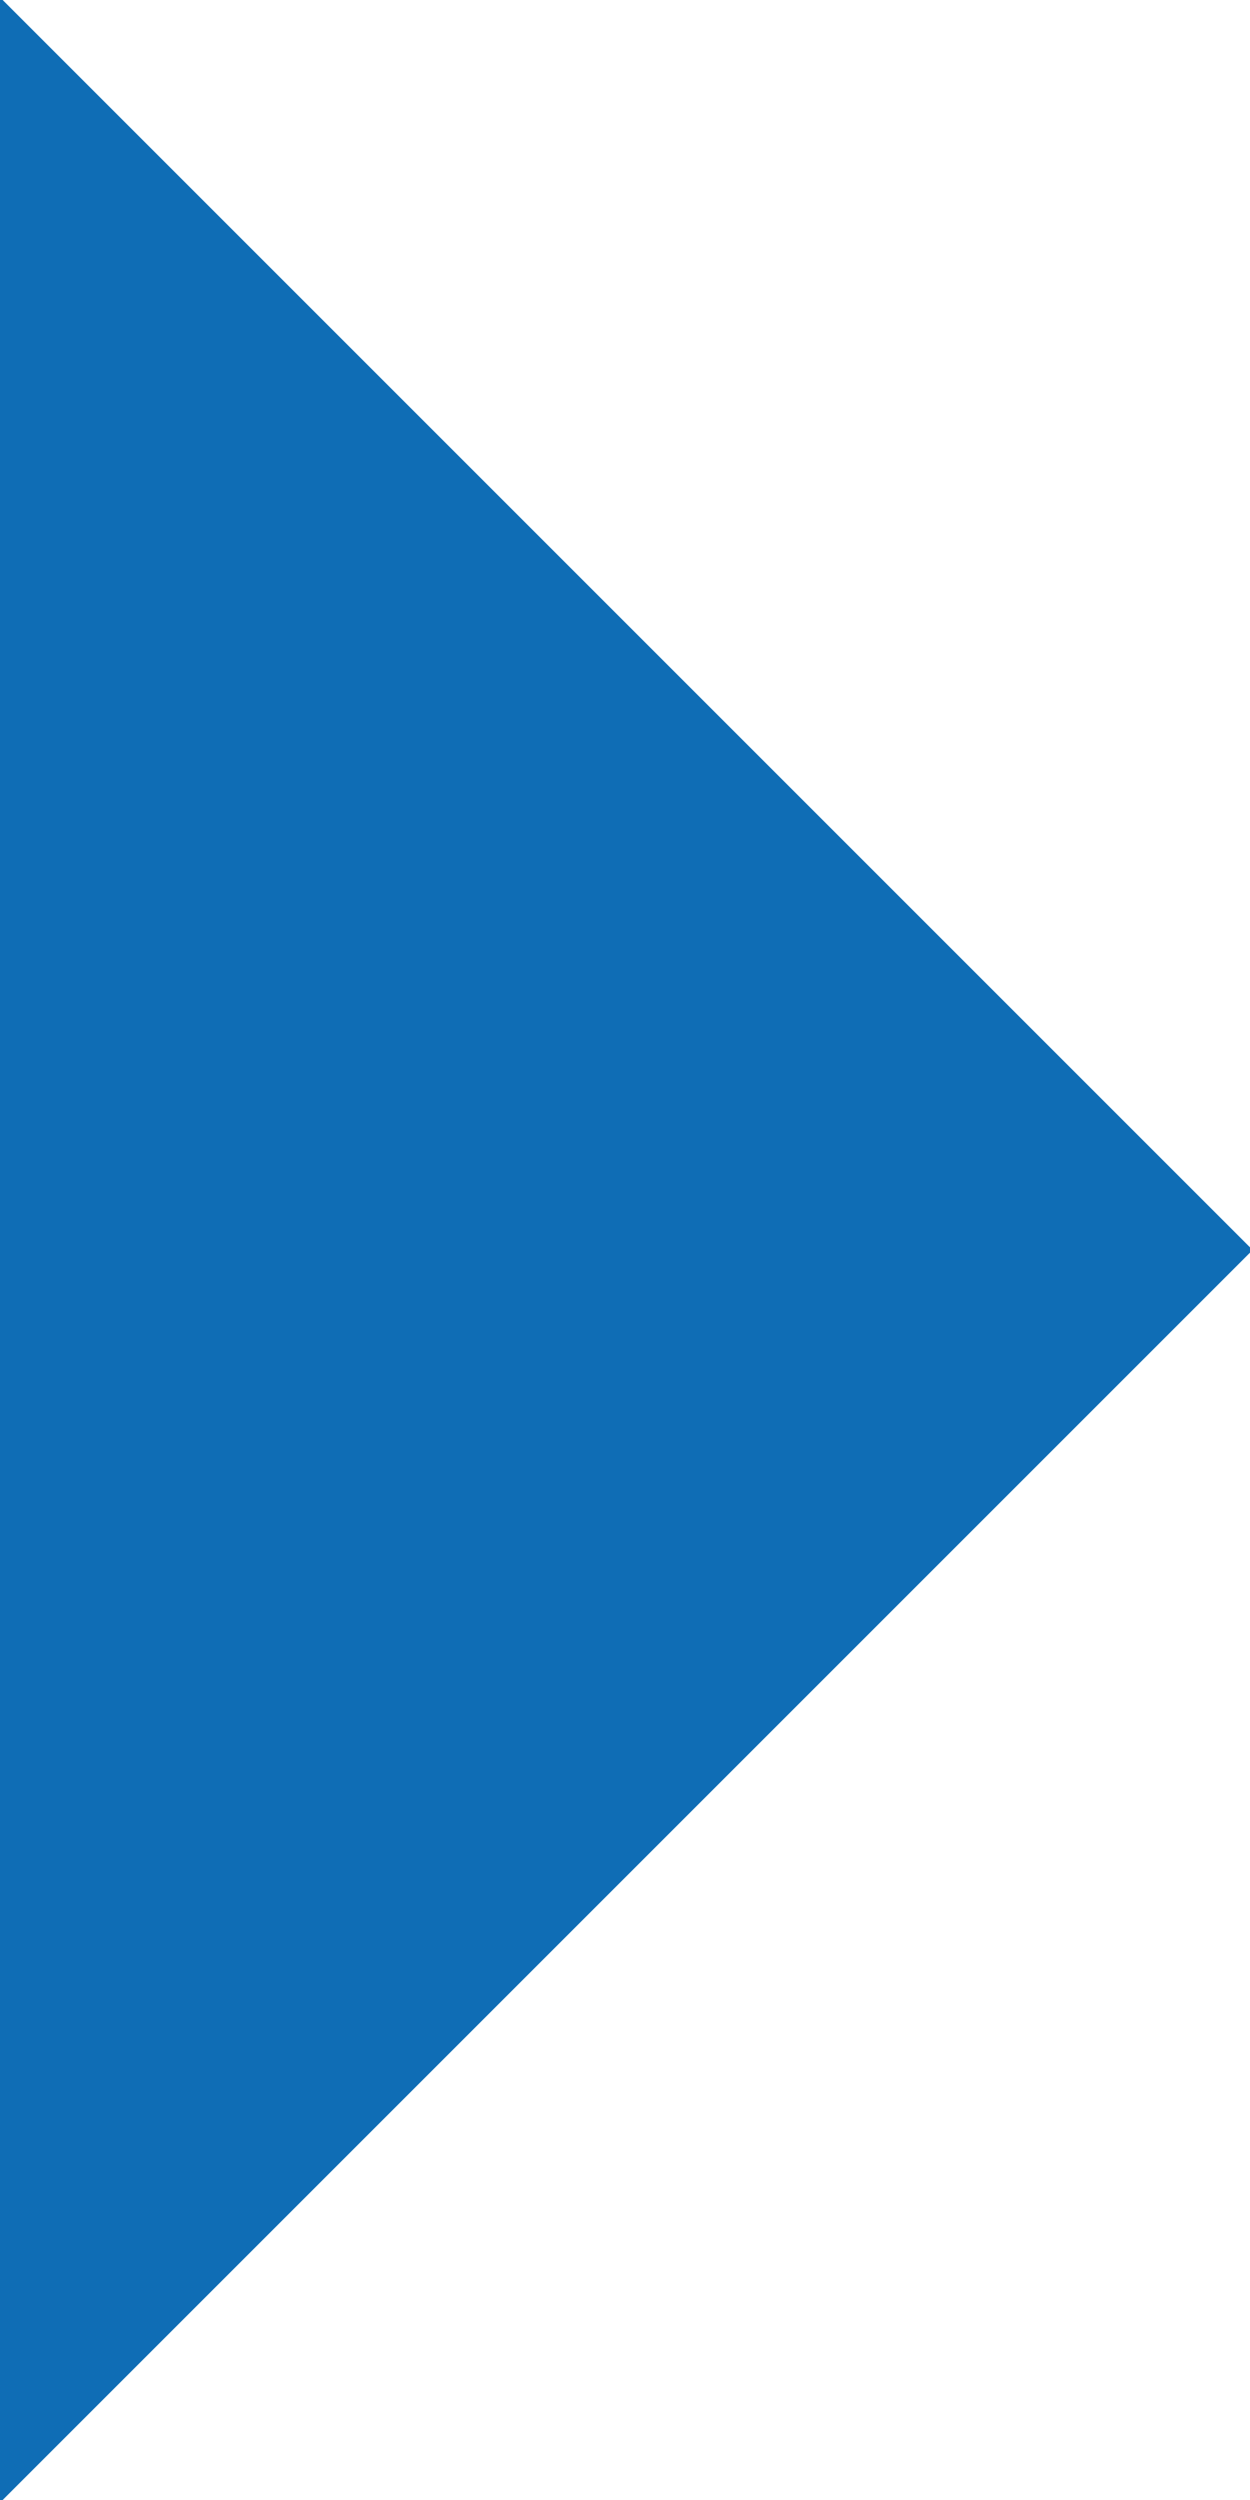 <svg xmlns="http://www.w3.org/2000/svg" xmlns:xlink="http://www.w3.org/1999/xlink" width="16" height="32" viewBox="0 0 16 32">
  <defs>
    <clipPath id="clip-path">
      <rect id="Rectangle_18487" data-name="Rectangle 18487" width="16" height="32" transform="translate(7086 -6600)" fill="#fff" opacity="0.5"/>
    </clipPath>
  </defs>
  <g id="Mask_Group_1" data-name="Mask Group 1" transform="translate(-7086 6600)" clip-path="url(#clip-path)">
    <path id="Path_1783" data-name="Path 1783" d="M385.034,1824H180a12,12,0,0,1-12-12v-8a12,12,0,0,1,12-12H385.034l16,16Z" transform="translate(6701 -8392)" fill="#0f6db5"/>
  </g>
</svg>
